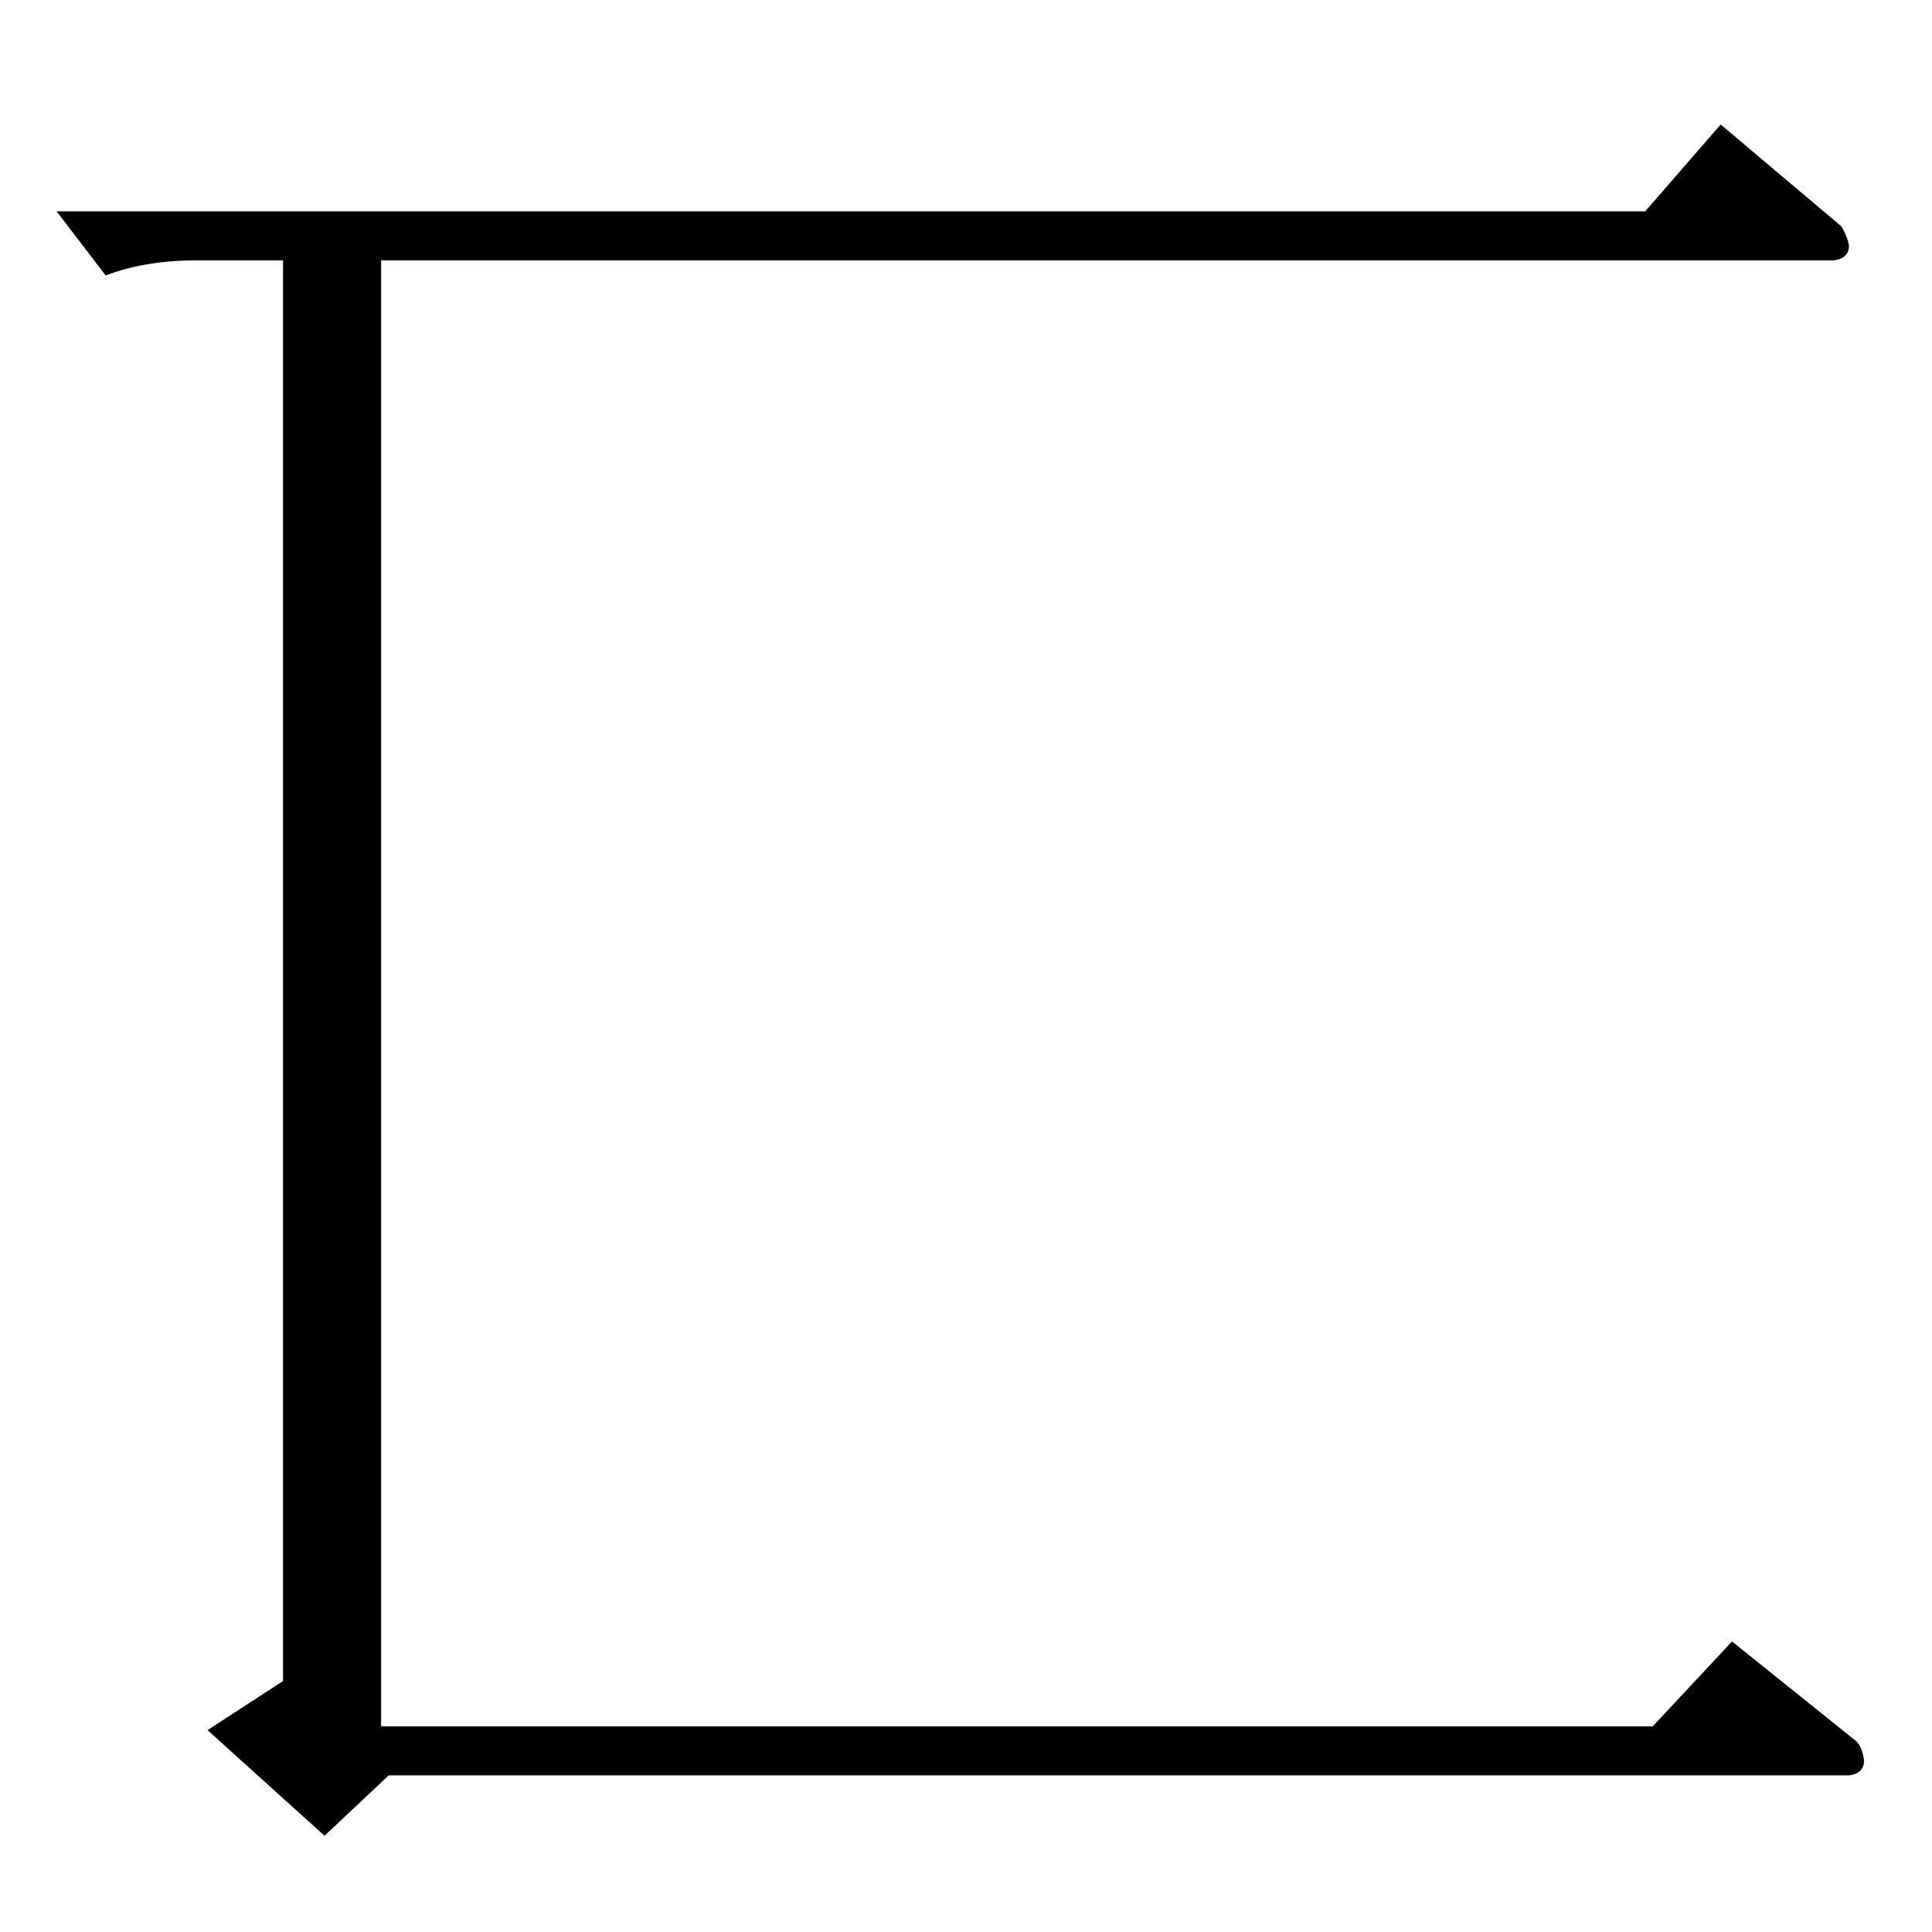 <?xml version="1.0" standalone="no"?>
<!DOCTYPE svg PUBLIC "-//W3C//DTD SVG 1.1//EN" "http://www.w3.org/Graphics/SVG/1.1/DTD/svg11.dtd" >
<svg xmlns="http://www.w3.org/2000/svg" xmlns:xlink="http://www.w3.org/1999/xlink" version="1.1" viewBox="0 -205 1024 1024">
  <g transform="matrix(1 0 0 -1 0 819)">
   <path fill="currentColor"
d="M912 958l64 -54q3 -5 4 -10q0 -7 -8 -8h-770v-777h674l42 45l66 -53q3 -3 4 -10q0 -7 -8 -8h-774l-34 -32l-62 56l40 26v753h-46q-27 0 -48 -8l-26 34h842l40 46v0v0z" />
  </g>

</svg>
